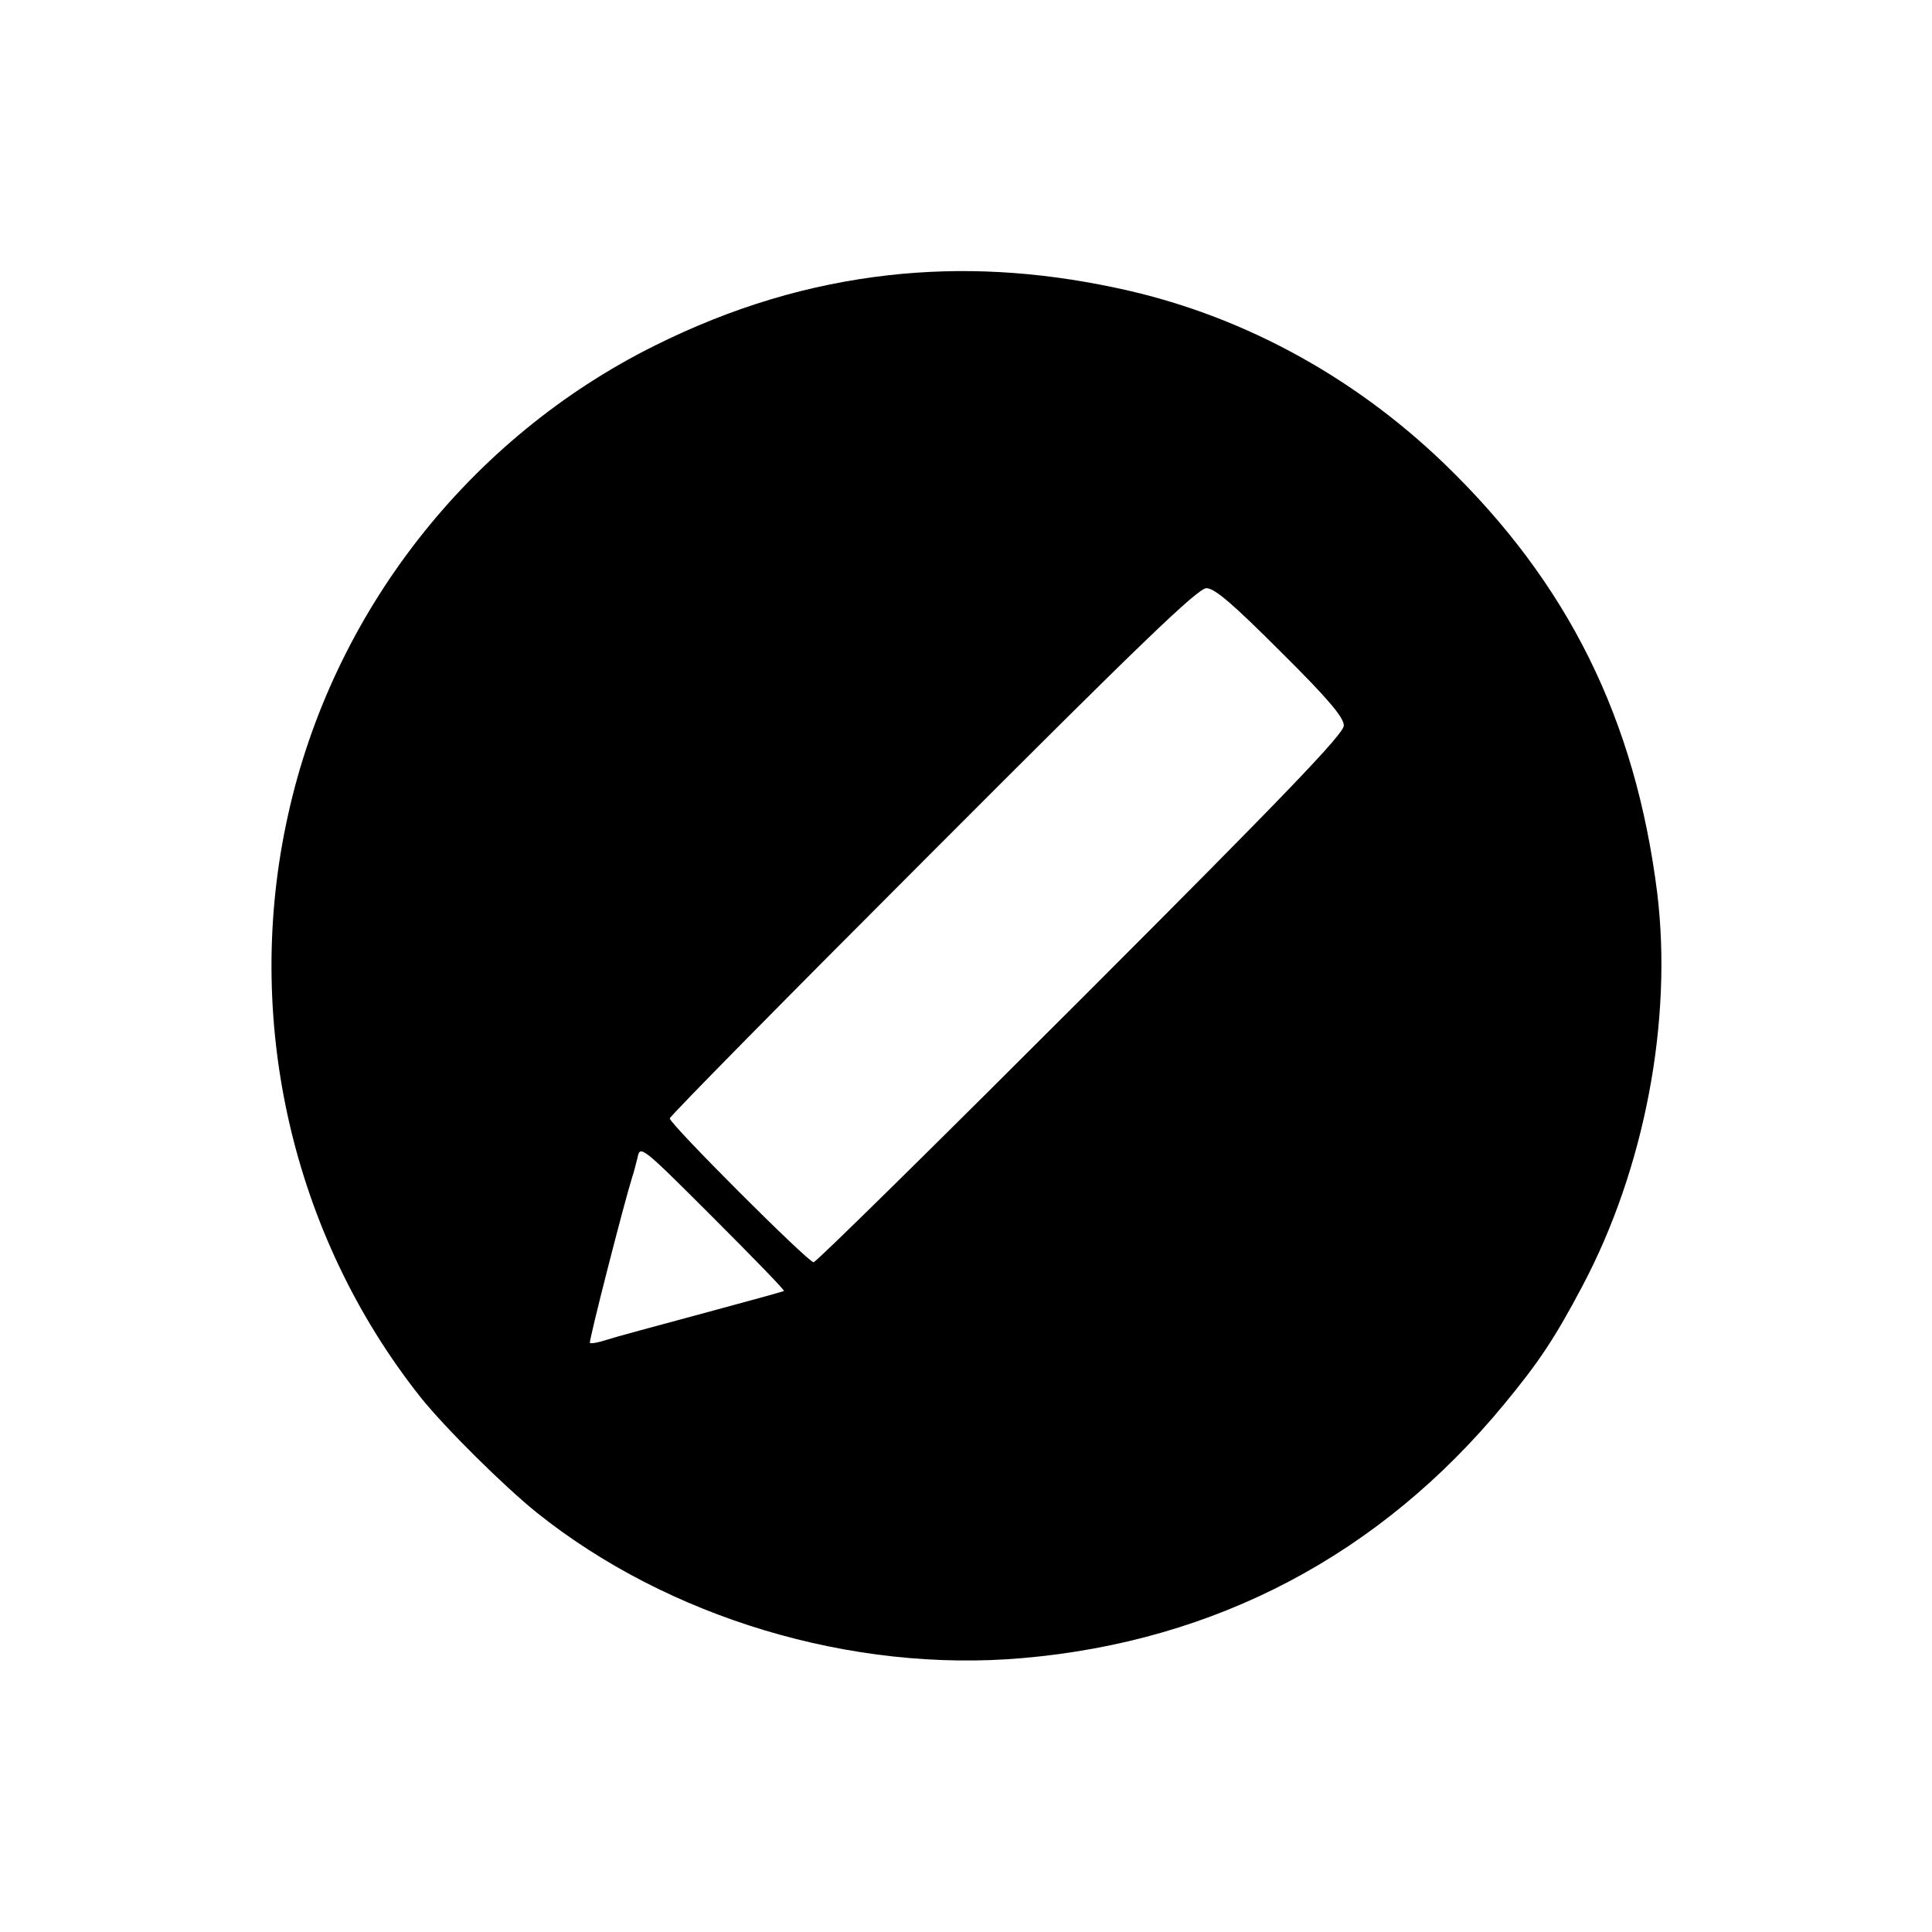 <?xml version="1.0" standalone="no"?>
<!DOCTYPE svg PUBLIC "-//W3C//DTD SVG 20010904//EN"
 "http://www.w3.org/TR/2001/REC-SVG-20010904/DTD/svg10.dtd">
<svg version="1.0" xmlns="http://www.w3.org/2000/svg"
 width="450pt" height="450pt" viewBox="0 0 450 450"
 preserveAspectRatio="xMidYMid meet">

<g transform="translate(0,450) scale(0.1,-0.1)"
fill="#000000" stroke="none">
<path d="M2070 3859 c-186 -21 -364 -74 -545 -164 -432 -215 -750 -621 -854
-1093 -106 -475 9 -979 309 -1357 56 -70 192 -205 270 -268 306 -245 734 -374
1132 -339 450 39 833 241 1122 592 80 97 117 152 182 275 145 274 210 618 174
915 -51 406 -208 722 -496 1000 -217 209 -483 351 -767 410 -184 39 -357 48
-527 29z m912 -876 c112 -111 148 -154 148 -173 0 -19 -130 -155 -612 -637
-337 -337 -617 -613 -623 -613 -13 0 -335 322 -335 335 0 5 276 285 613 622
481 482 617 613 637 613 19 0 61 -36 172 -147z m-1156 -1490 c-1 -1 -88 -25
-192 -53 -104 -28 -204 -55 -222 -61 -18 -6 -35 -9 -38 -7 -3 4 79 324 99 388
3 8 8 28 12 44 6 29 9 27 175 -139 93 -93 168 -170 166 -172z"/>
</g>
</svg>
